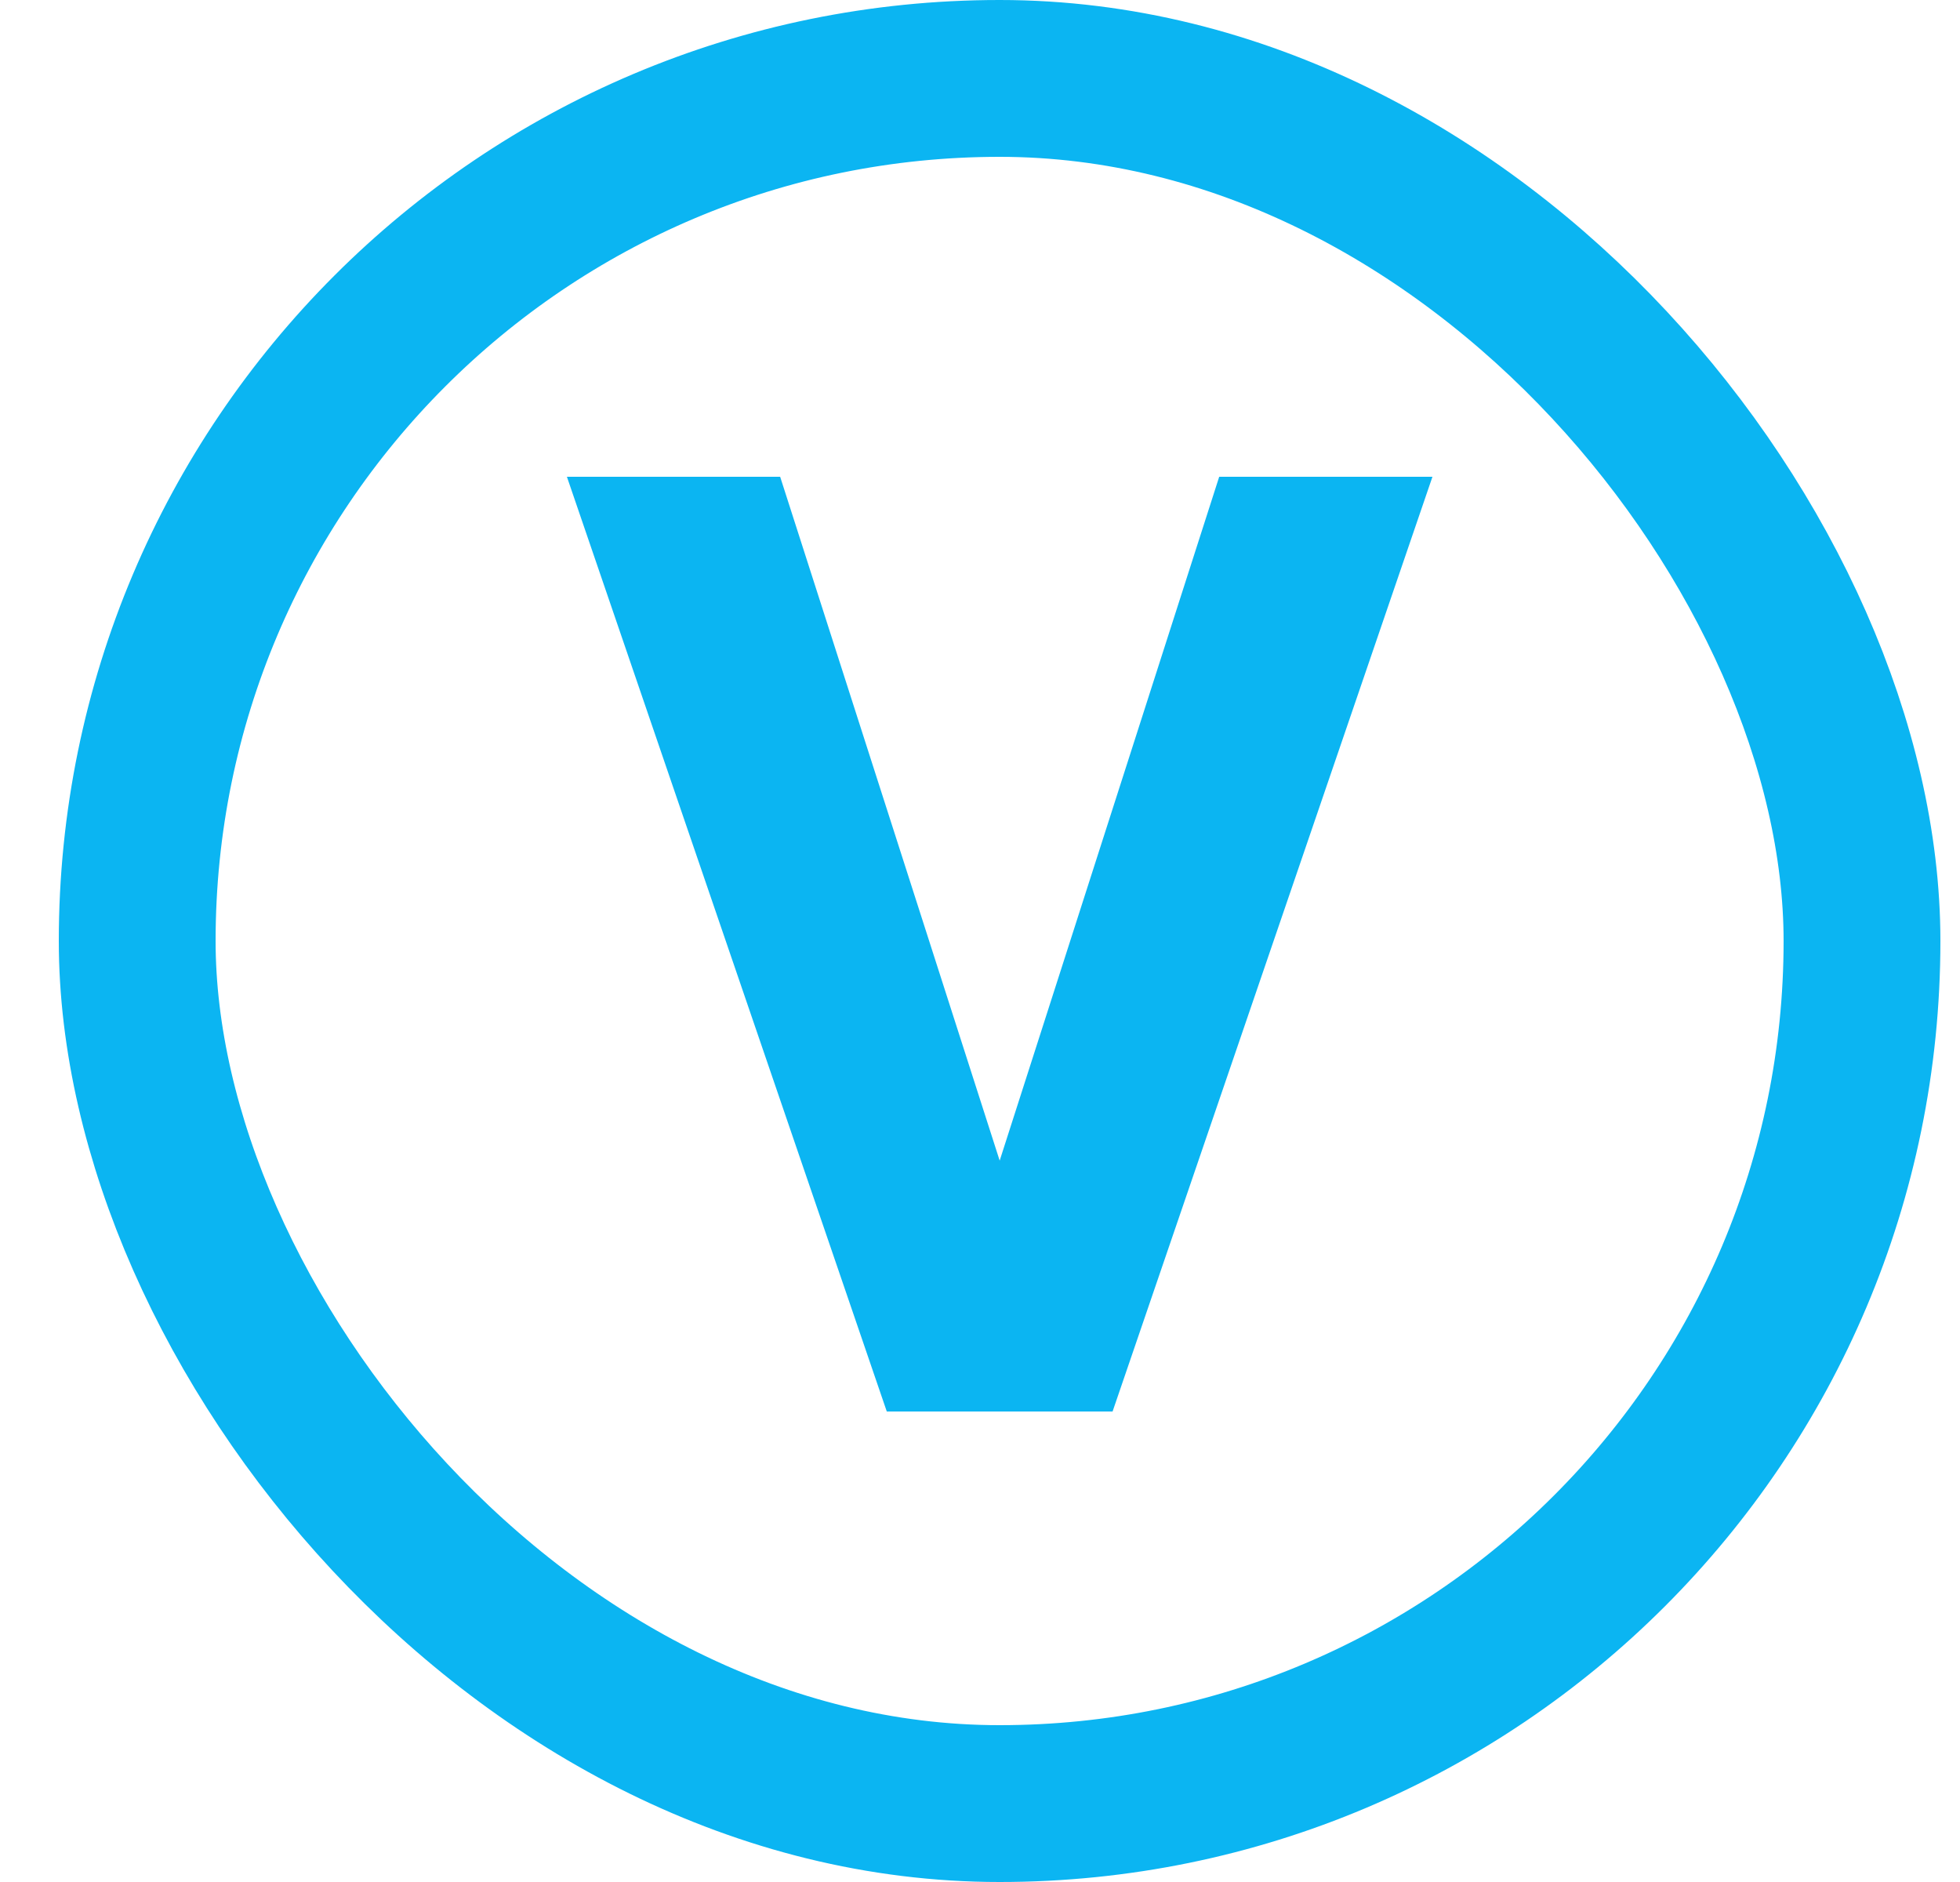 <svg width="25" height="24" viewBox="0 0 25 24" fill="none" xmlns="http://www.w3.org/2000/svg">
<rect x="1.75" y="1" width="22" height="22" rx="11" stroke="#0BB5F2" stroke-width="2"/>
<path d="M11.311 18L7.231 6.08H9.951L13.023 15.648H12.479L15.551 6.08H18.271L14.191 18H11.311Z" fill="#0BB5F2"/>
</svg>
